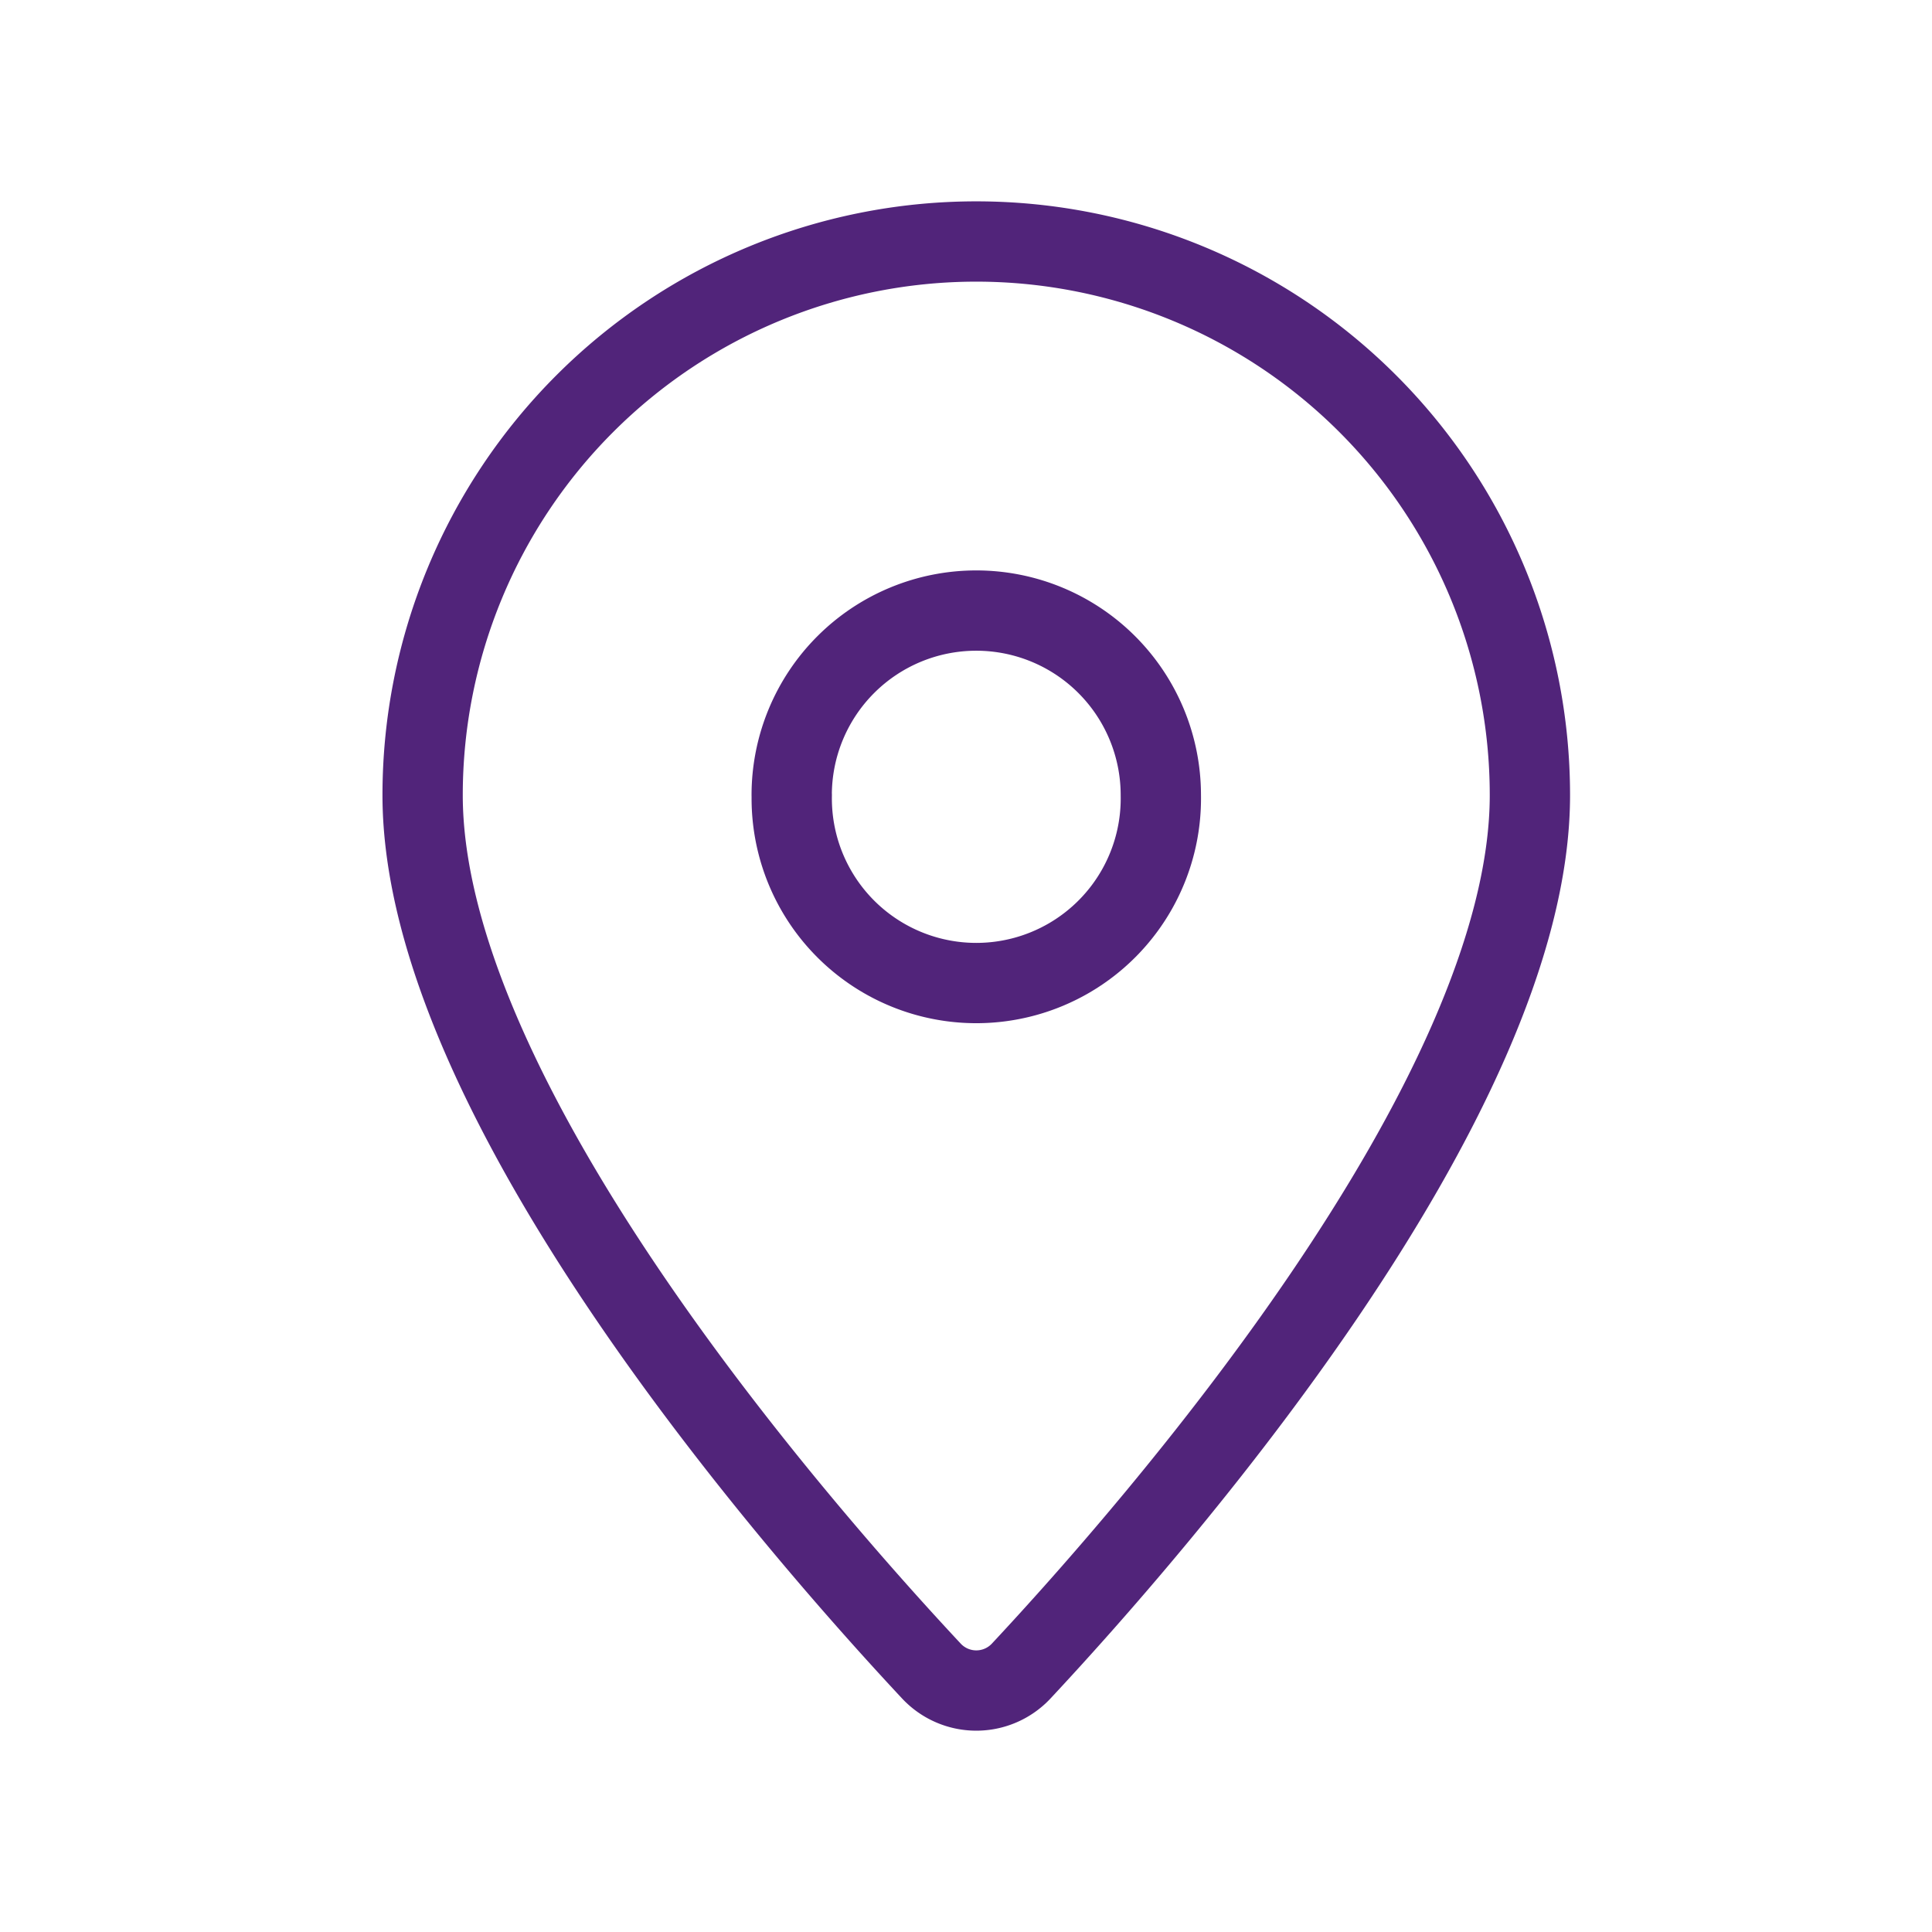 <svg viewBox="0 0 32 32" fill="none" xmlns="http://www.w3.org/2000/svg"><path d="M13.114 13.17a3.057 3.057 0 106.113 0 3.057 3.057 0 00-6.114 0z" stroke="#51247A" stroke-width="1.33" stroke-linecap="round" stroke-linejoin="round"/><path d="M25.34 13.17c0 5.046-6.245 12.172-8.428 14.51a1.018 1.018 0 01-1.483 0C13.245 25.342 7 18.222 7 13.17a9.17 9.17 0 1118.34 0v0z" stroke="#51247A" stroke-width="1.33" stroke-linecap="round" stroke-linejoin="round"/></svg>